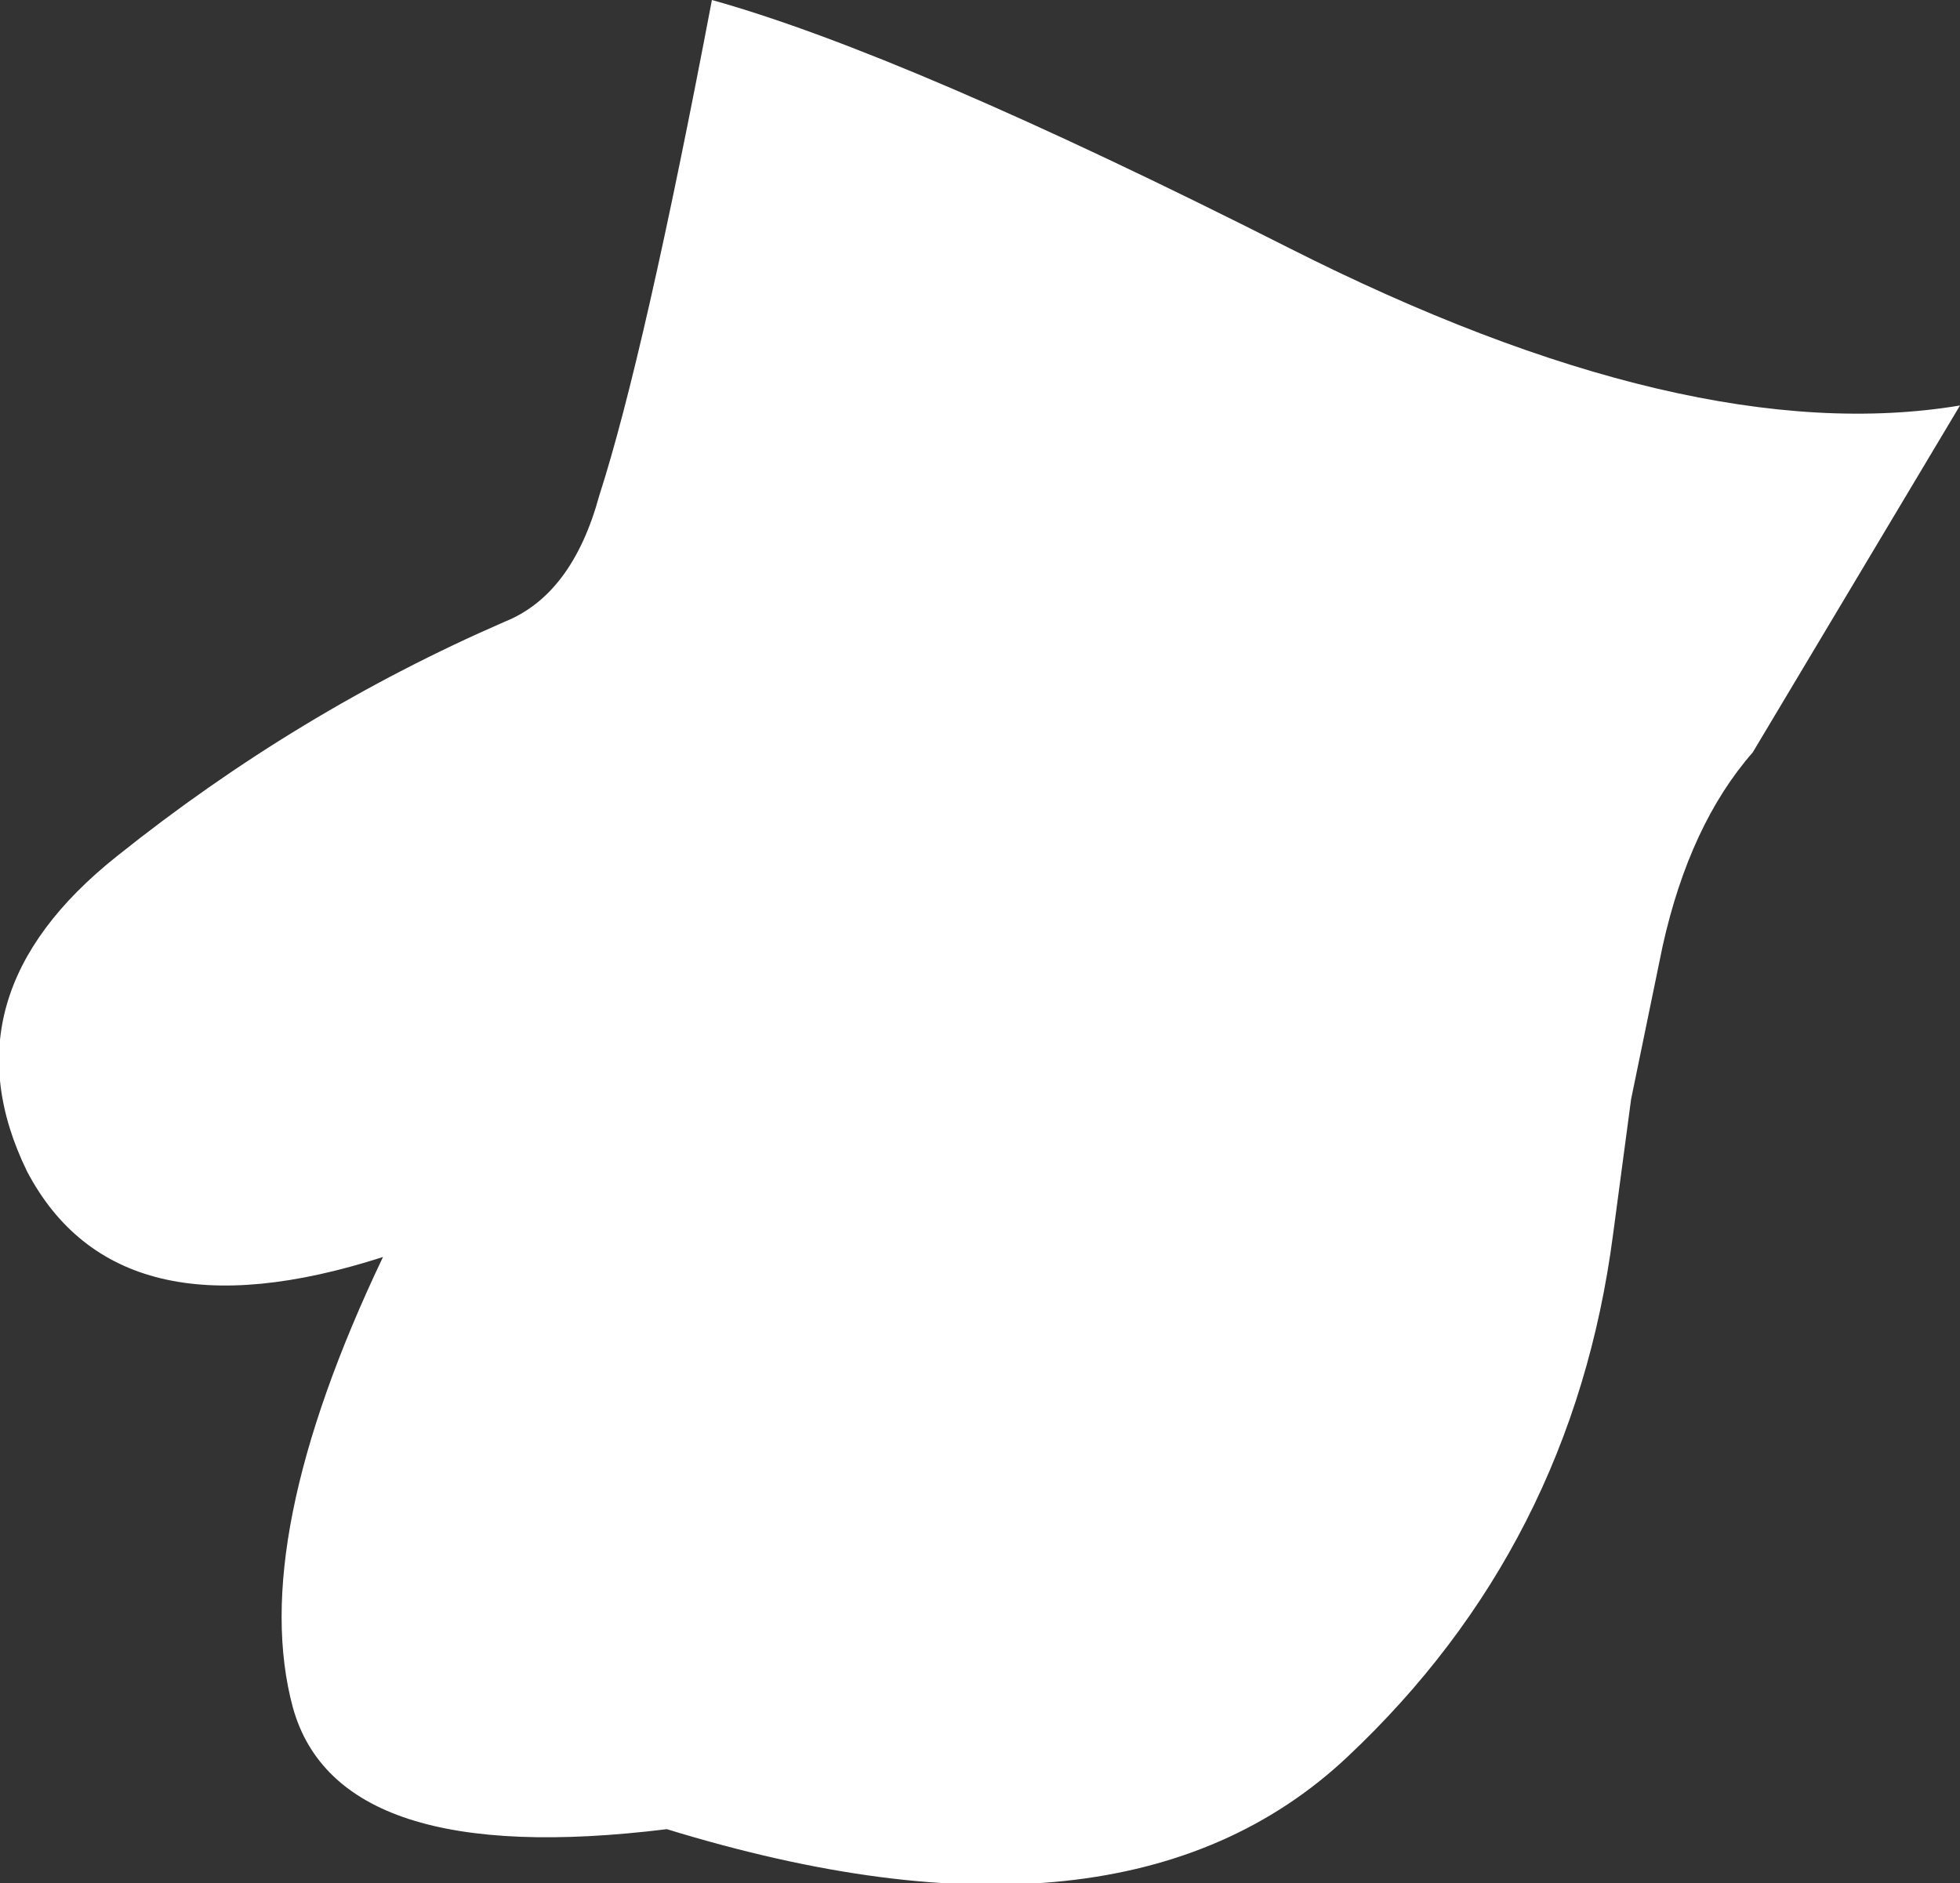<?xml version="1.0" encoding="UTF-8" standalone="no"?>
<svg xmlns:xlink="http://www.w3.org/1999/xlink" height="20.9px" width="21.75px" xmlns="http://www.w3.org/2000/svg">
  <rect width="100%" height="100%" fill="#333333" stroke="none"/>
  <g transform="matrix(1.0, 0.0, 0.0, 1.0, 10.85, 10.45)">
    <path d="M-6.6 3.5 Q-9.55 4.45 -10.55 2.55 -11.5 0.6 -9.55 -0.95 -7.55 -2.55 -5.25 -3.55 -4.5 -3.85 -4.2 -4.95 -3.7 -6.5 -2.95 -10.45 -0.8 -9.85 3.45 -7.7 7.9 -5.45 10.9 -5.95 L8.6 -2.1 Q7.9 -1.3 7.6 0.05 L7.25 1.75 7.05 3.25 Q6.6 6.7 4.1 9.05 1.6 11.4 -3.45 9.85 -7.1 10.3 -7.6 8.5 -8.1 6.65 -6.6 3.5" fill="#ffffff" fill-rule="evenodd" stroke="none"/>
  </g>
</svg>
